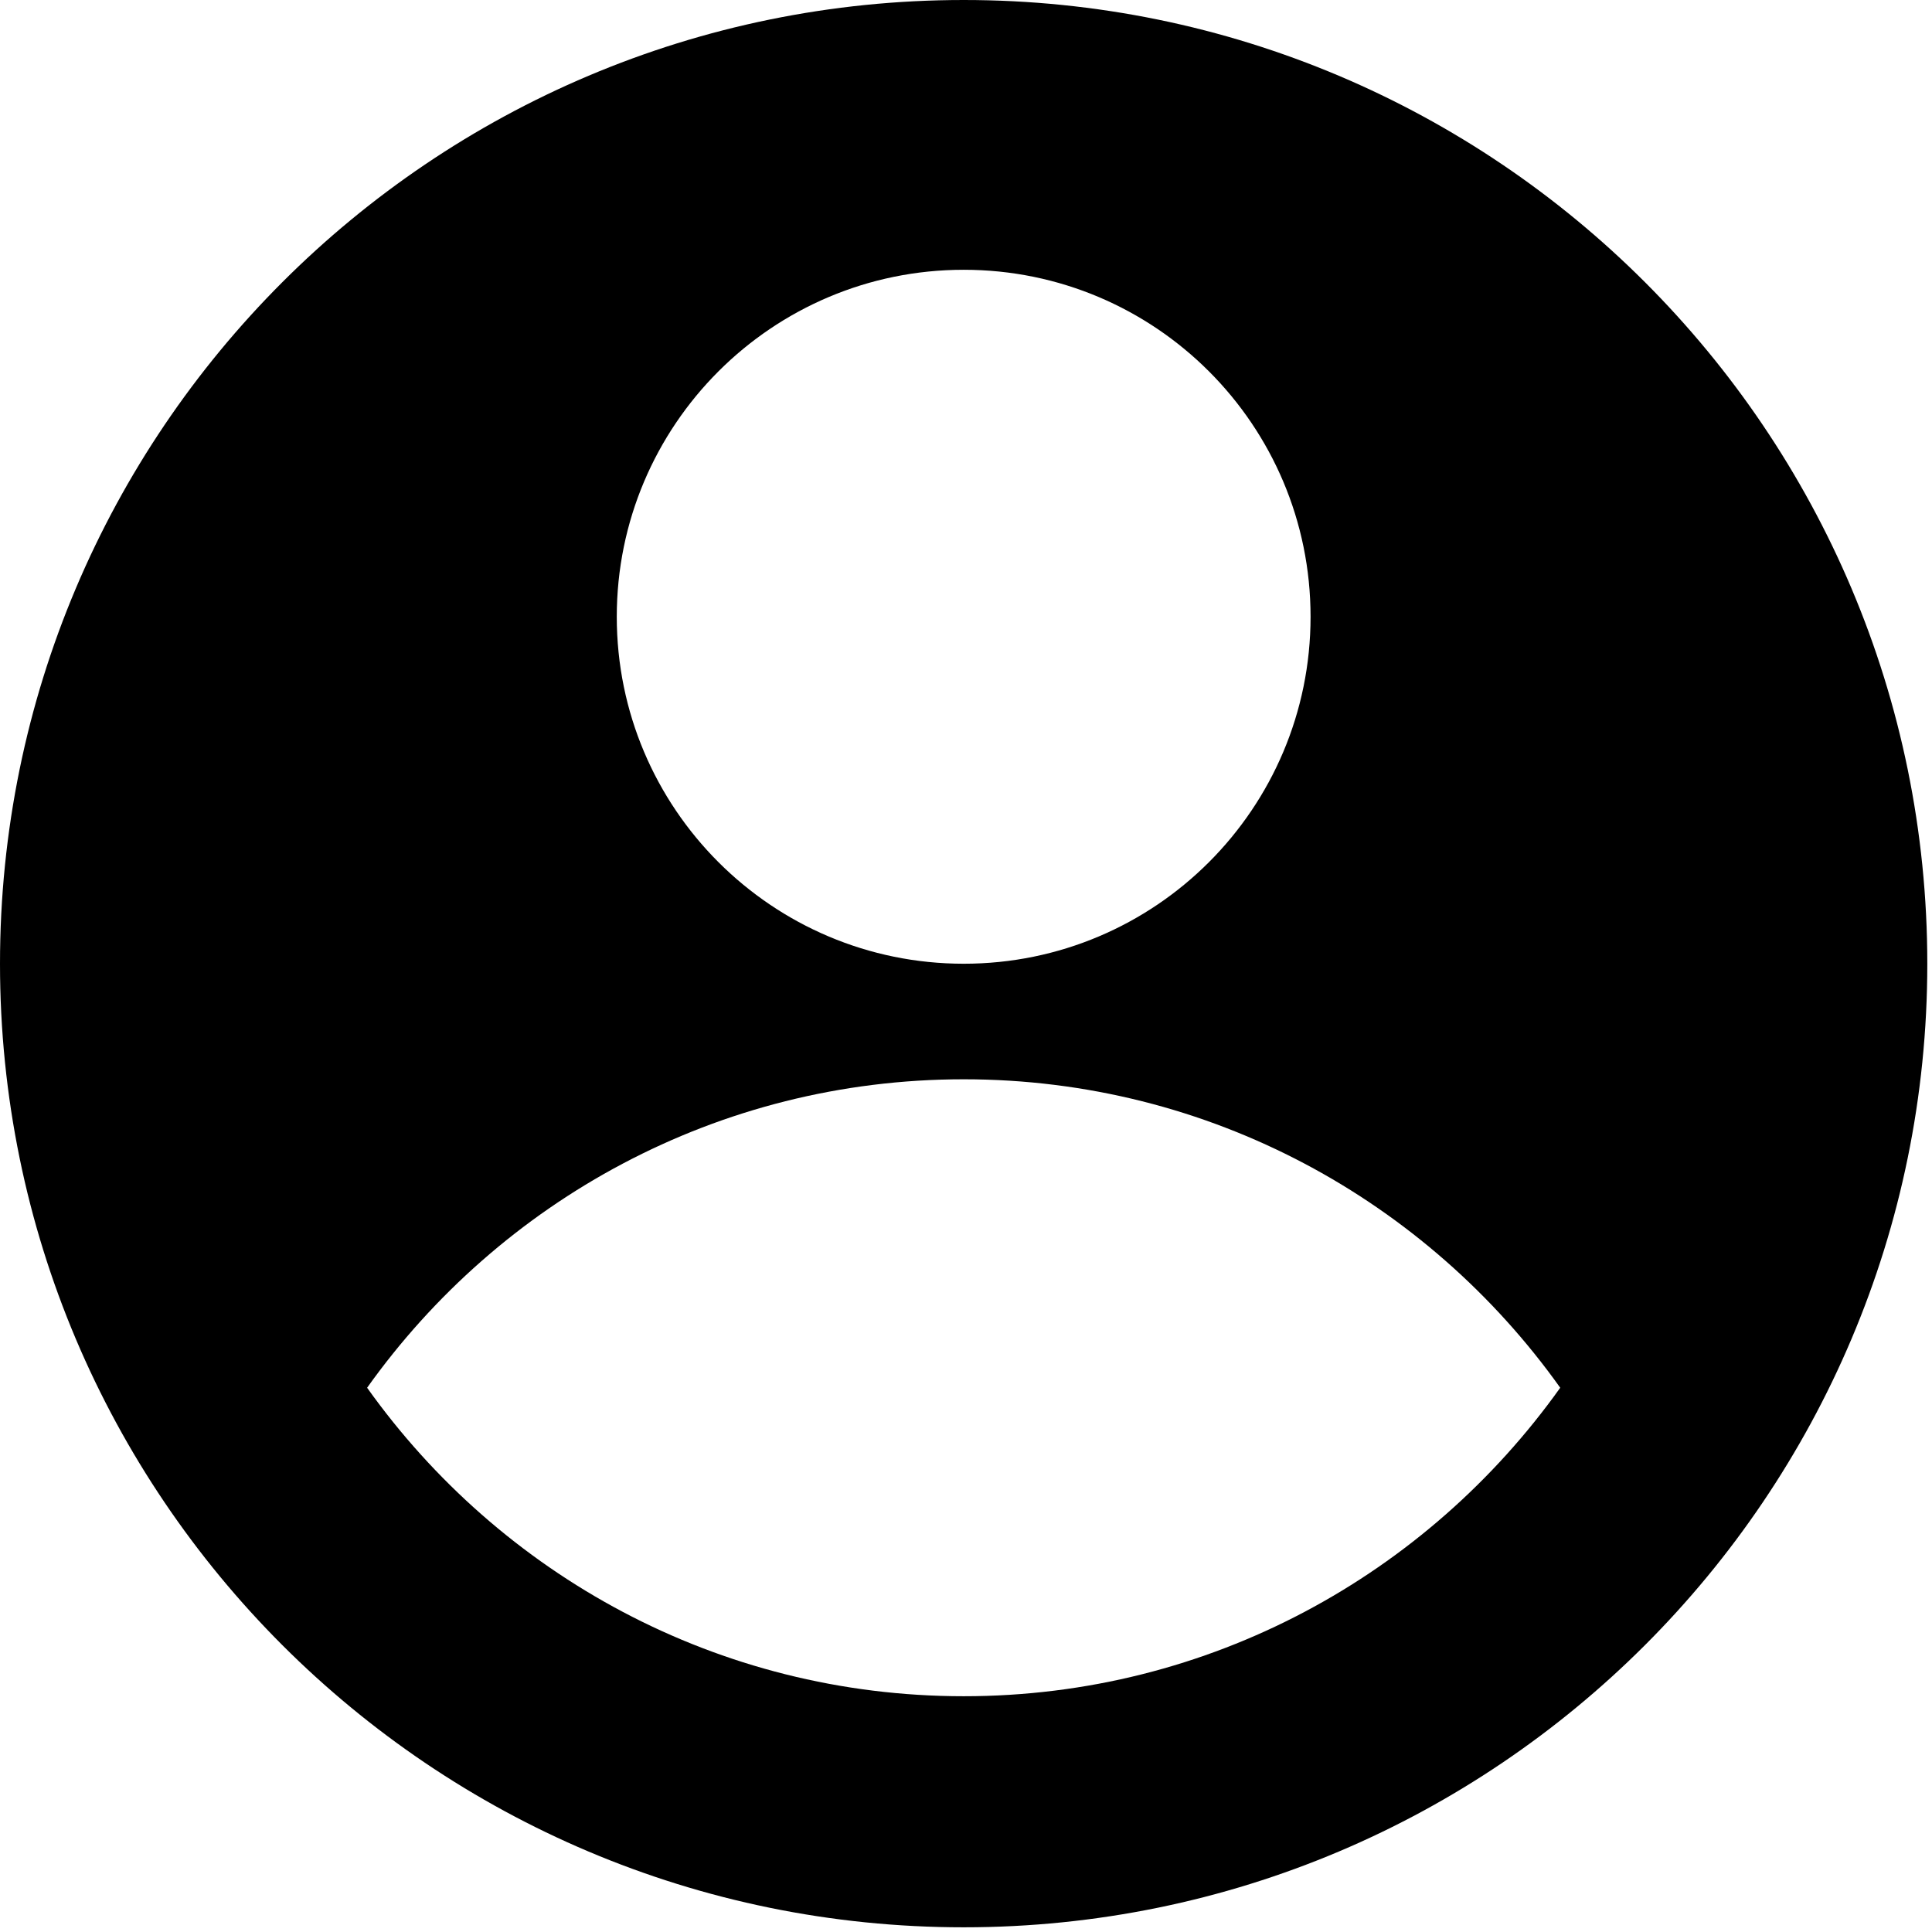 <svg width="58" height="58" viewBox="0 0 58 58" fill="none" xmlns="http://www.w3.org/2000/svg">
<path d="M28.932 0C12.953 0 0 12.953 0 28.932C0 44.906 12.953 57.859 28.932 57.859C44.906 57.859 57.859 44.906 57.859 28.932C57.859 12.953 44.906 0 28.932 0ZM28.932 8.099C34.682 8.099 39.344 12.76 39.344 18.516C39.344 24.271 34.682 28.932 28.932 28.932C23.177 28.932 18.516 24.266 18.516 18.516C18.516 12.766 23.177 8.099 28.932 8.099ZM28.932 50.922C21.537 50.922 15.01 47.26 11.021 41.661C15.01 36.062 21.537 32.401 28.932 32.401C36.323 32.401 42.849 36.062 46.839 41.661C42.849 47.26 36.323 50.922 28.932 50.922Z" fill="black"/>
</svg>
